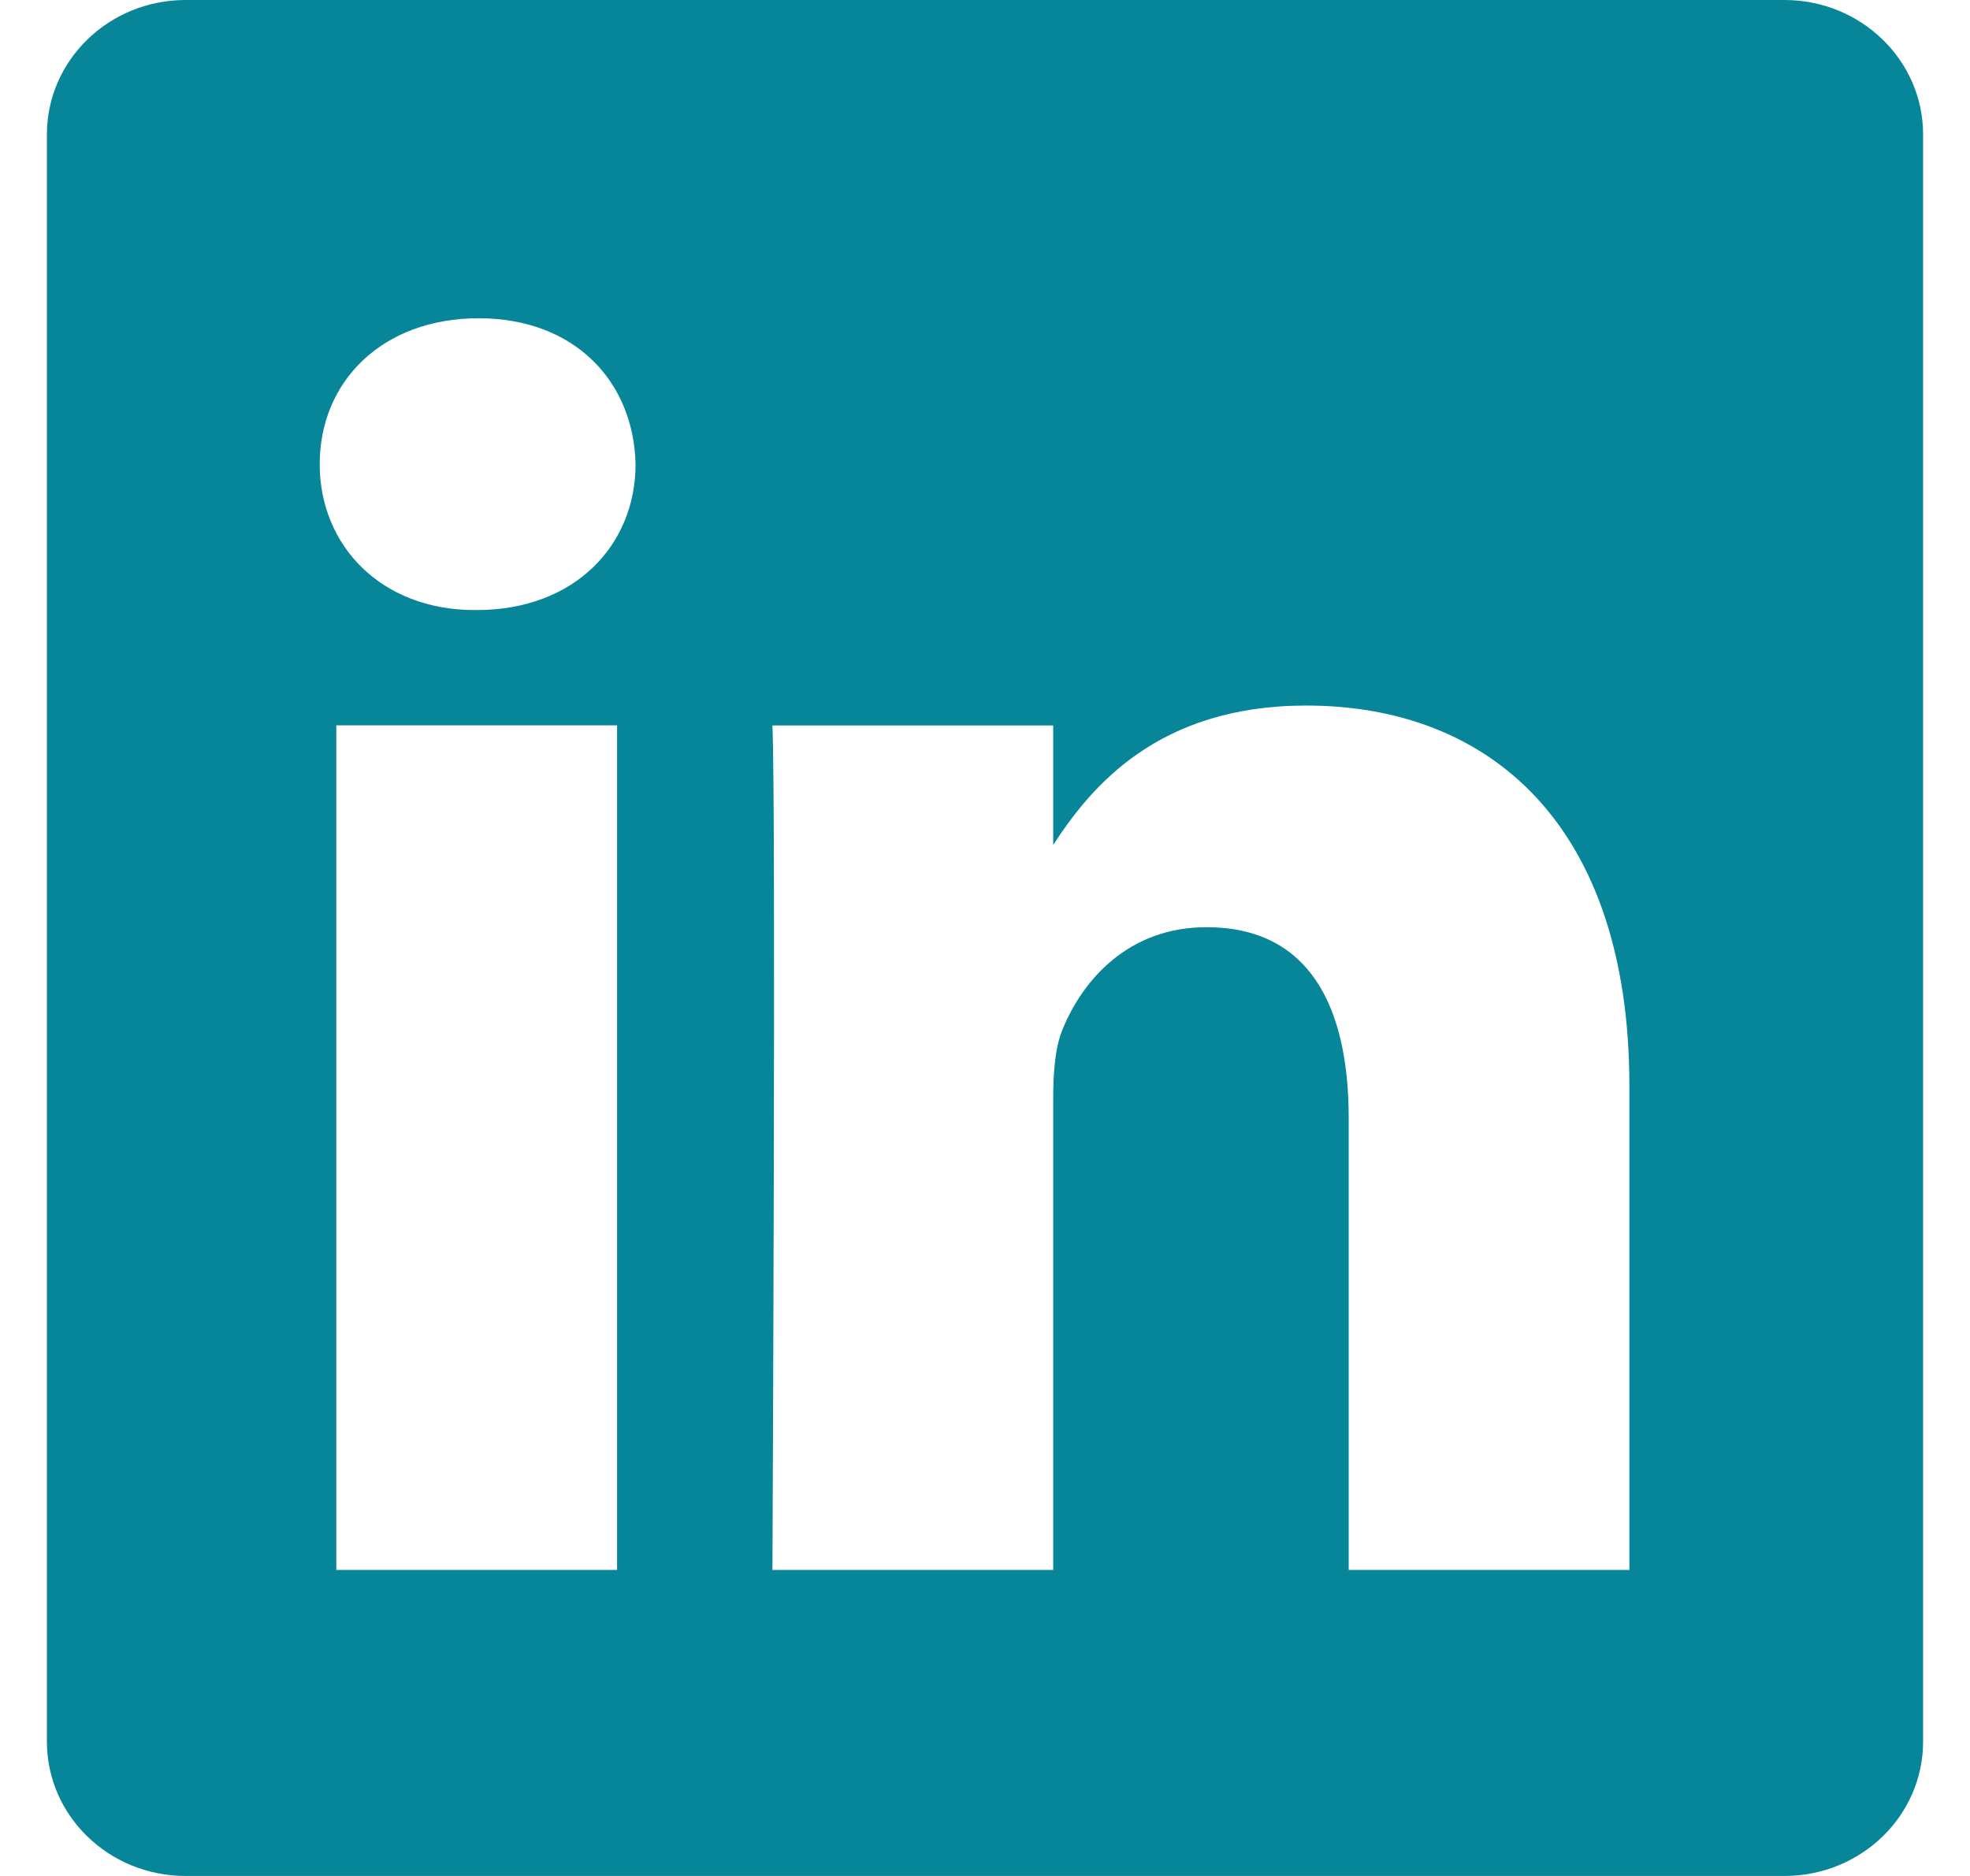 <svg width="21" height="20" viewBox="0 0 21 20" fill="none" xmlns="http://www.w3.org/2000/svg">
<path fill-rule="evenodd" clip-rule="evenodd" d="M1.978 0C1.162 0 0.5 0.642 0.5 1.433V18.568C0.5 19.359 1.162 20 1.978 20H19.022C19.838 20 20.5 19.359 20.5 18.568V1.433C20.5 0.642 19.838 0 19.022 0H1.978ZM6.578 7.733V16.737H3.585V7.733H6.578ZM6.775 4.949C6.775 5.813 6.125 6.504 5.082 6.504L5.062 6.504C4.058 6.504 3.408 5.813 3.408 4.949C3.408 4.065 4.077 3.393 5.102 3.393C6.125 3.393 6.755 4.065 6.775 4.949ZM11.227 16.737H8.234C8.234 16.737 8.273 8.578 8.234 7.734H11.227V9.008C11.625 8.395 12.337 7.522 13.924 7.522C15.893 7.522 17.369 8.809 17.369 11.575V16.737H14.377V11.921C14.377 10.71 13.944 9.885 12.861 9.885C12.034 9.885 11.542 10.442 11.325 10.979C11.246 11.171 11.227 11.441 11.227 11.71V16.737Z" fill="#068698"/>
</svg>

